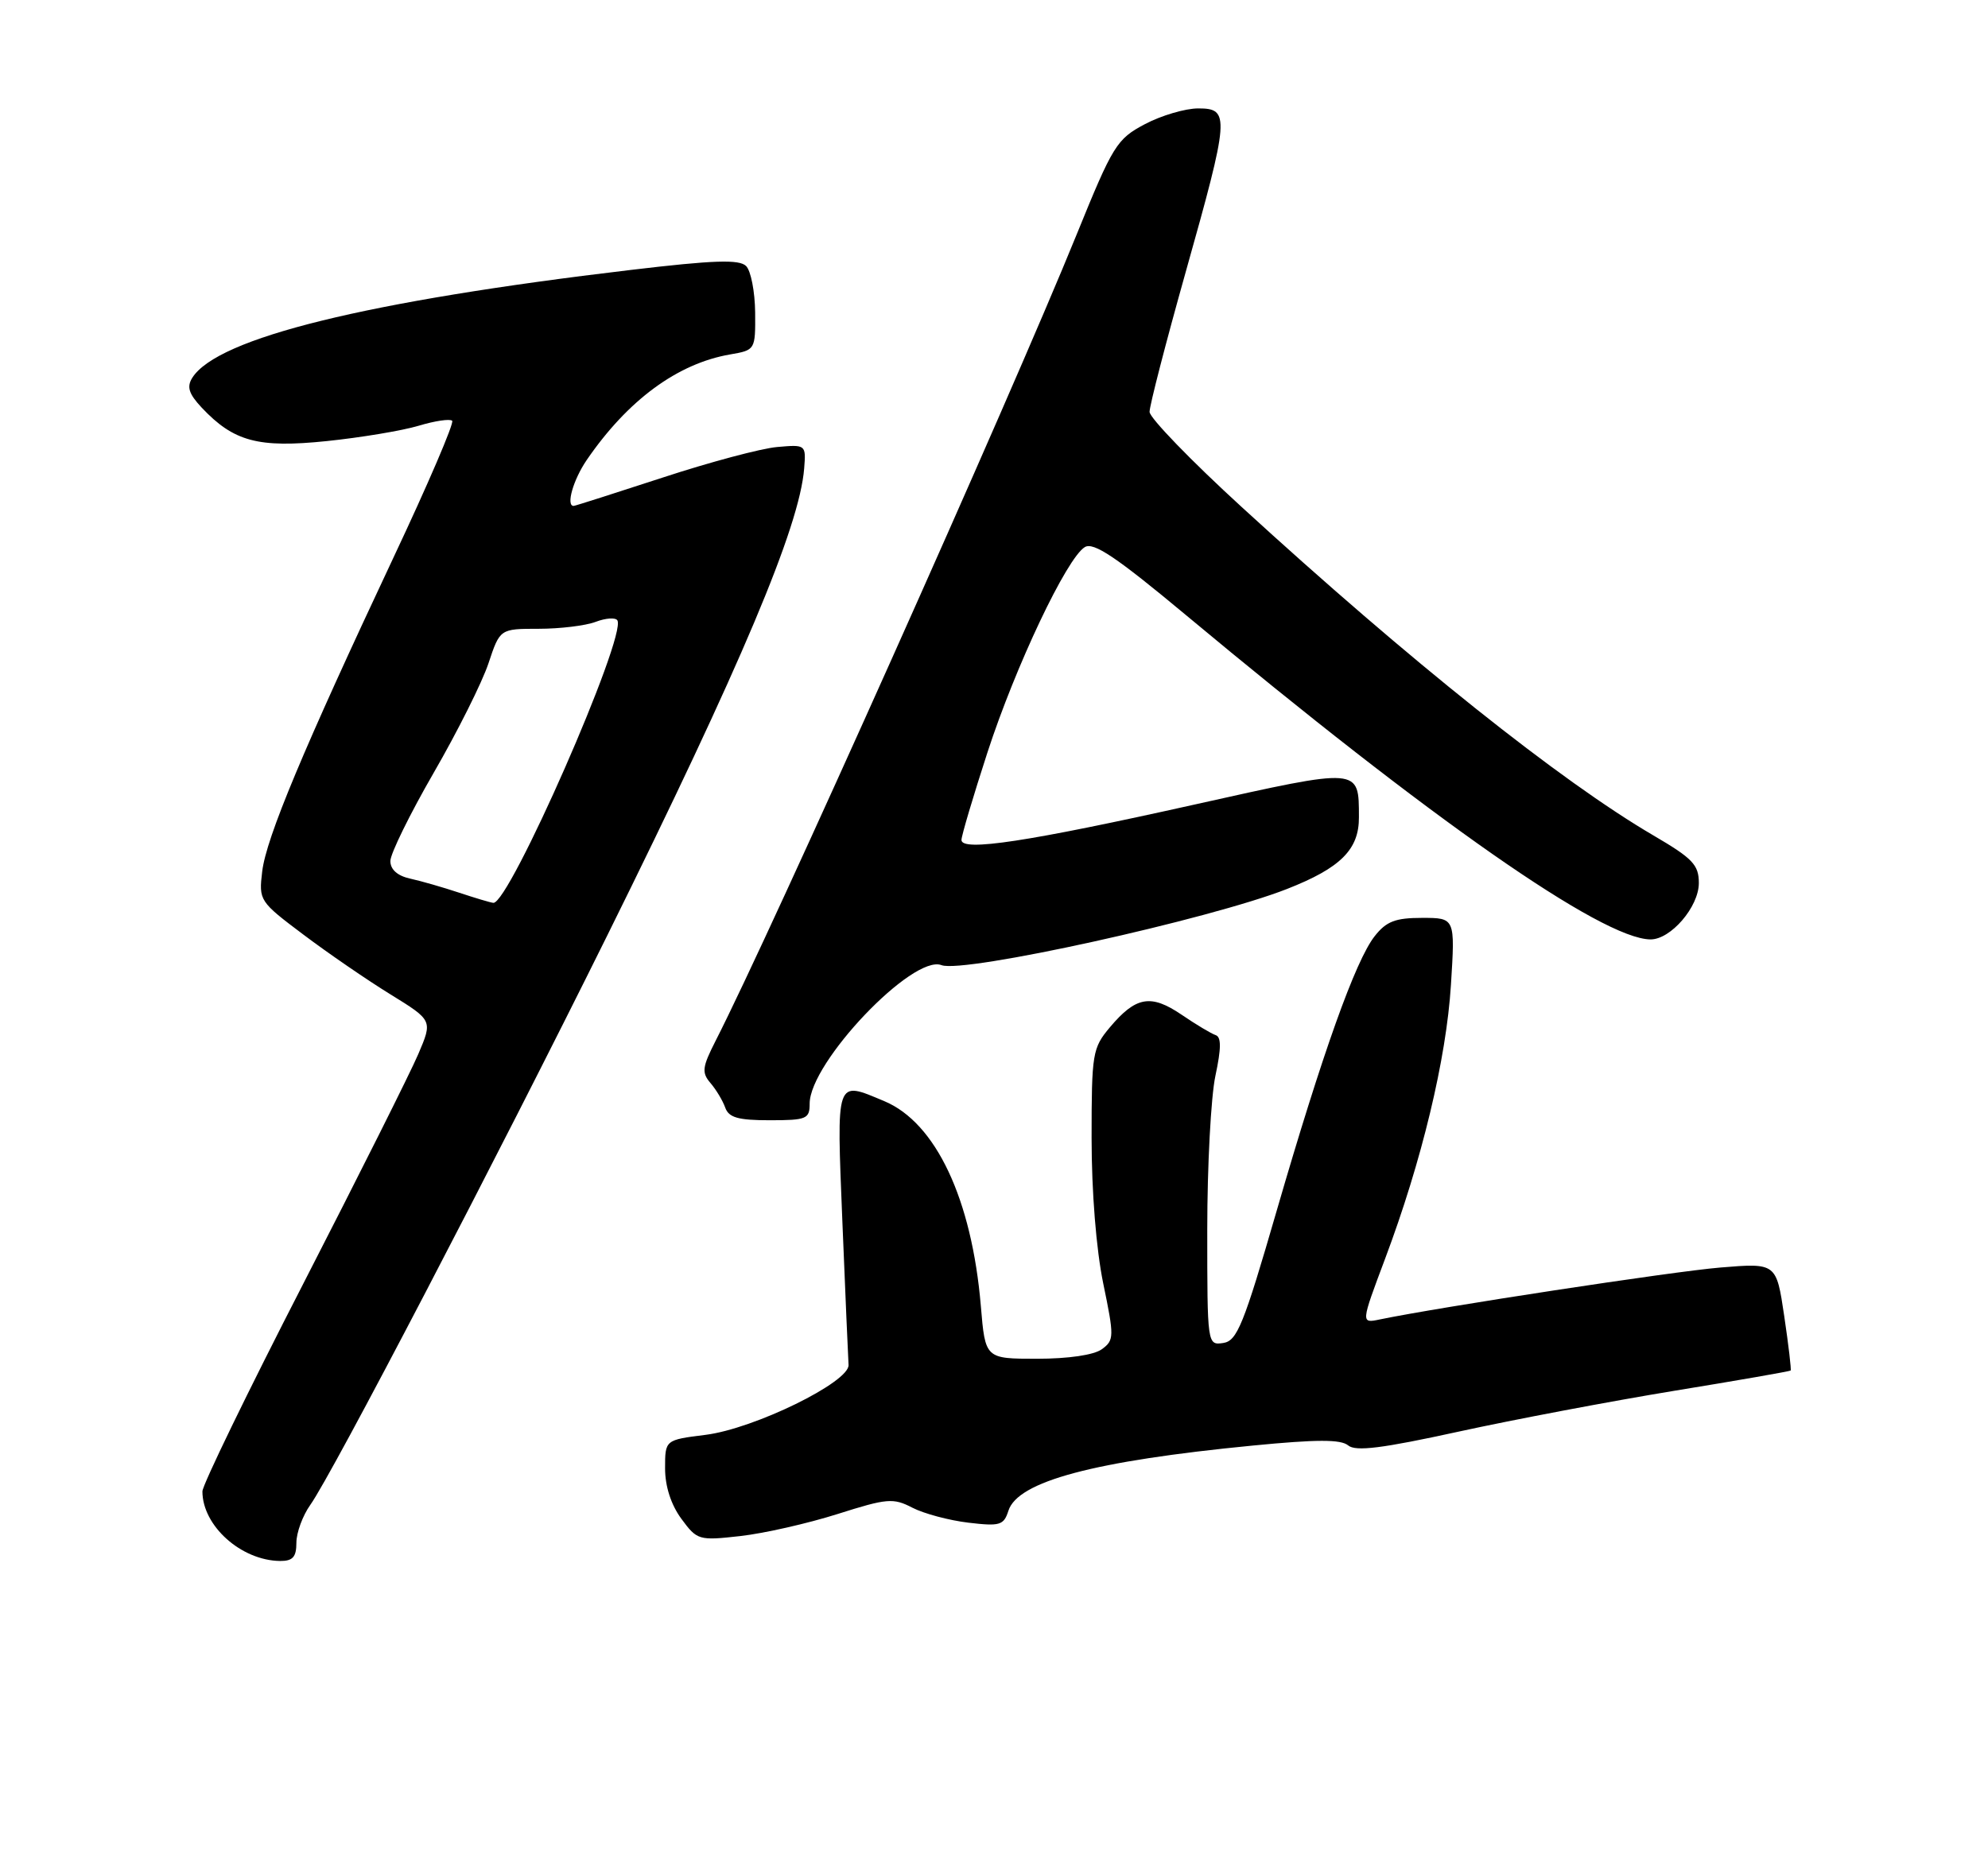 <?xml version="1.0" encoding="UTF-8" standalone="no"?>
<!DOCTYPE svg PUBLIC "-//W3C//DTD SVG 1.1//EN" "http://www.w3.org/Graphics/SVG/1.1/DTD/svg11.dtd" >
<svg xmlns="http://www.w3.org/2000/svg" xmlns:xlink="http://www.w3.org/1999/xlink" version="1.1" viewBox="0 0 275 256">
 <g >
 <path fill="currentColor"
d=" M 41.00 213.46 C 41.00 212.06 41.87 209.70 42.93 208.21 C 45.95 203.97 68.68 160.37 83.97 129.50 C 102.55 91.97 110.60 72.89 111.24 64.82 C 111.50 61.52 111.48 61.50 107.50 61.85 C 105.30 62.04 98.14 63.95 91.60 66.10 C 85.05 68.24 79.54 70.00 79.35 70.00 C 78.26 70.00 79.30 66.37 81.16 63.65 C 86.83 55.37 93.71 50.30 101.00 49.04 C 104.48 48.44 104.50 48.41 104.46 43.23 C 104.43 40.36 103.87 37.47 103.21 36.81 C 102.27 35.87 98.77 35.98 87.25 37.35 C 50.69 41.68 30.09 46.75 26.60 52.27 C 25.81 53.53 26.11 54.48 27.90 56.40 C 32.33 61.10 35.71 62.01 45.20 61.03 C 49.92 60.54 55.63 59.59 57.90 58.91 C 60.16 58.23 62.25 57.92 62.55 58.22 C 62.85 58.51 59.20 67.02 54.44 77.12 C 41.99 103.59 36.82 115.93 36.27 120.58 C 35.79 124.60 35.88 124.74 41.99 129.33 C 45.40 131.90 50.82 135.62 54.02 137.59 C 59.85 141.19 59.85 141.19 57.86 145.85 C 56.77 148.41 49.60 162.71 41.94 177.64 C 34.27 192.57 28.00 205.49 28.00 206.35 C 28.00 211.12 33.36 215.92 38.75 215.98 C 40.50 215.99 41.00 215.43 41.00 213.46 Z  M 115.84 209.49 C 122.71 207.31 123.55 207.23 126.21 208.61 C 127.80 209.43 131.28 210.36 133.95 210.68 C 138.32 211.20 138.85 211.04 139.49 209.04 C 140.78 204.96 151.31 202.15 173.31 200.01 C 182.14 199.15 185.47 199.14 186.49 199.99 C 187.53 200.86 191.19 200.40 201.74 198.09 C 209.38 196.42 222.79 193.88 231.56 192.44 C 240.33 191.01 247.59 189.74 247.70 189.63 C 247.81 189.52 247.41 186.13 246.81 182.08 C 245.72 174.74 245.72 174.74 237.95 175.38 C 231.34 175.93 199.12 180.85 190.87 182.56 C 188.24 183.11 188.24 183.11 191.59 174.19 C 196.67 160.67 200.07 146.52 200.71 136.25 C 201.29 127.00 201.29 127.00 196.72 127.00 C 193.02 127.00 191.77 127.48 190.16 129.53 C 187.50 132.91 182.94 145.69 176.61 167.50 C 172.02 183.34 171.13 185.54 169.20 185.82 C 167.01 186.14 167.00 186.05 167.00 170.12 C 167.00 161.31 167.51 151.73 168.13 148.84 C 168.94 145.05 168.95 143.48 168.16 143.22 C 167.56 143.02 165.43 141.75 163.44 140.39 C 159.19 137.51 157.13 137.87 153.54 142.13 C 151.12 145.01 151.00 145.73 151.00 157.47 C 151.00 164.90 151.64 172.87 152.61 177.58 C 154.14 184.97 154.13 185.43 152.42 186.68 C 151.33 187.48 147.80 188.00 143.46 188.00 C 136.29 188.00 136.29 188.00 135.68 180.70 C 134.43 165.91 129.45 155.34 122.33 152.36 C 115.53 149.52 115.72 148.98 116.53 169.13 C 116.94 179.10 117.32 187.97 117.38 188.84 C 117.56 191.21 104.33 197.69 97.59 198.53 C 92.00 199.23 92.00 199.23 92.00 203.16 C 92.00 205.65 92.82 208.19 94.25 210.14 C 96.44 213.11 96.65 213.18 102.43 212.53 C 105.70 212.16 111.73 210.79 115.84 209.49 Z  M 112.00 152.70 C 112.00 147.00 126.27 132.01 130.24 133.54 C 133.29 134.71 167.31 127.21 178.03 123.00 C 185.45 120.09 188.00 117.54 187.98 113.08 C 187.96 106.15 188.30 106.18 165.33 111.30 C 142.16 116.47 133.00 117.86 133.00 116.22 C 133.00 115.64 134.62 110.19 136.59 104.12 C 140.49 92.13 147.56 77.22 150.06 75.70 C 151.27 74.96 154.41 77.07 164.07 85.12 C 198.07 113.46 221.61 129.90 228.30 129.98 C 231.10 130.01 235.00 125.48 235.00 122.18 C 235.00 119.66 234.15 118.77 228.73 115.60 C 215.84 108.06 194.96 91.40 171.77 70.16 C 164.76 63.75 159.03 57.82 159.02 56.99 C 159.01 56.16 161.25 47.48 164.00 37.70 C 170.08 16.10 170.16 15.00 165.75 15.00 C 163.96 15.00 160.64 15.98 158.37 17.18 C 154.48 19.24 153.95 20.09 148.94 32.43 C 139.66 55.27 106.67 128.97 98.98 144.03 C 97.14 147.65 97.04 148.40 98.28 149.85 C 99.06 150.76 99.98 152.29 100.32 153.25 C 100.81 154.63 102.10 155.00 106.47 155.00 C 111.58 155.00 112.00 154.82 112.00 152.70 Z  M 63.50 123.51 C 61.30 122.78 58.26 121.90 56.75 121.57 C 54.97 121.18 54.00 120.31 54.00 119.13 C 54.00 118.13 56.70 112.63 59.99 106.93 C 63.29 101.22 66.70 94.40 67.57 91.78 C 69.16 87.00 69.16 87.00 74.52 87.00 C 77.46 87.00 81.01 86.57 82.40 86.04 C 83.79 85.51 85.14 85.42 85.40 85.83 C 86.73 87.99 70.42 125.15 68.24 124.92 C 67.83 124.88 65.70 124.24 63.50 123.51 Z "/>
</g>
</svg>